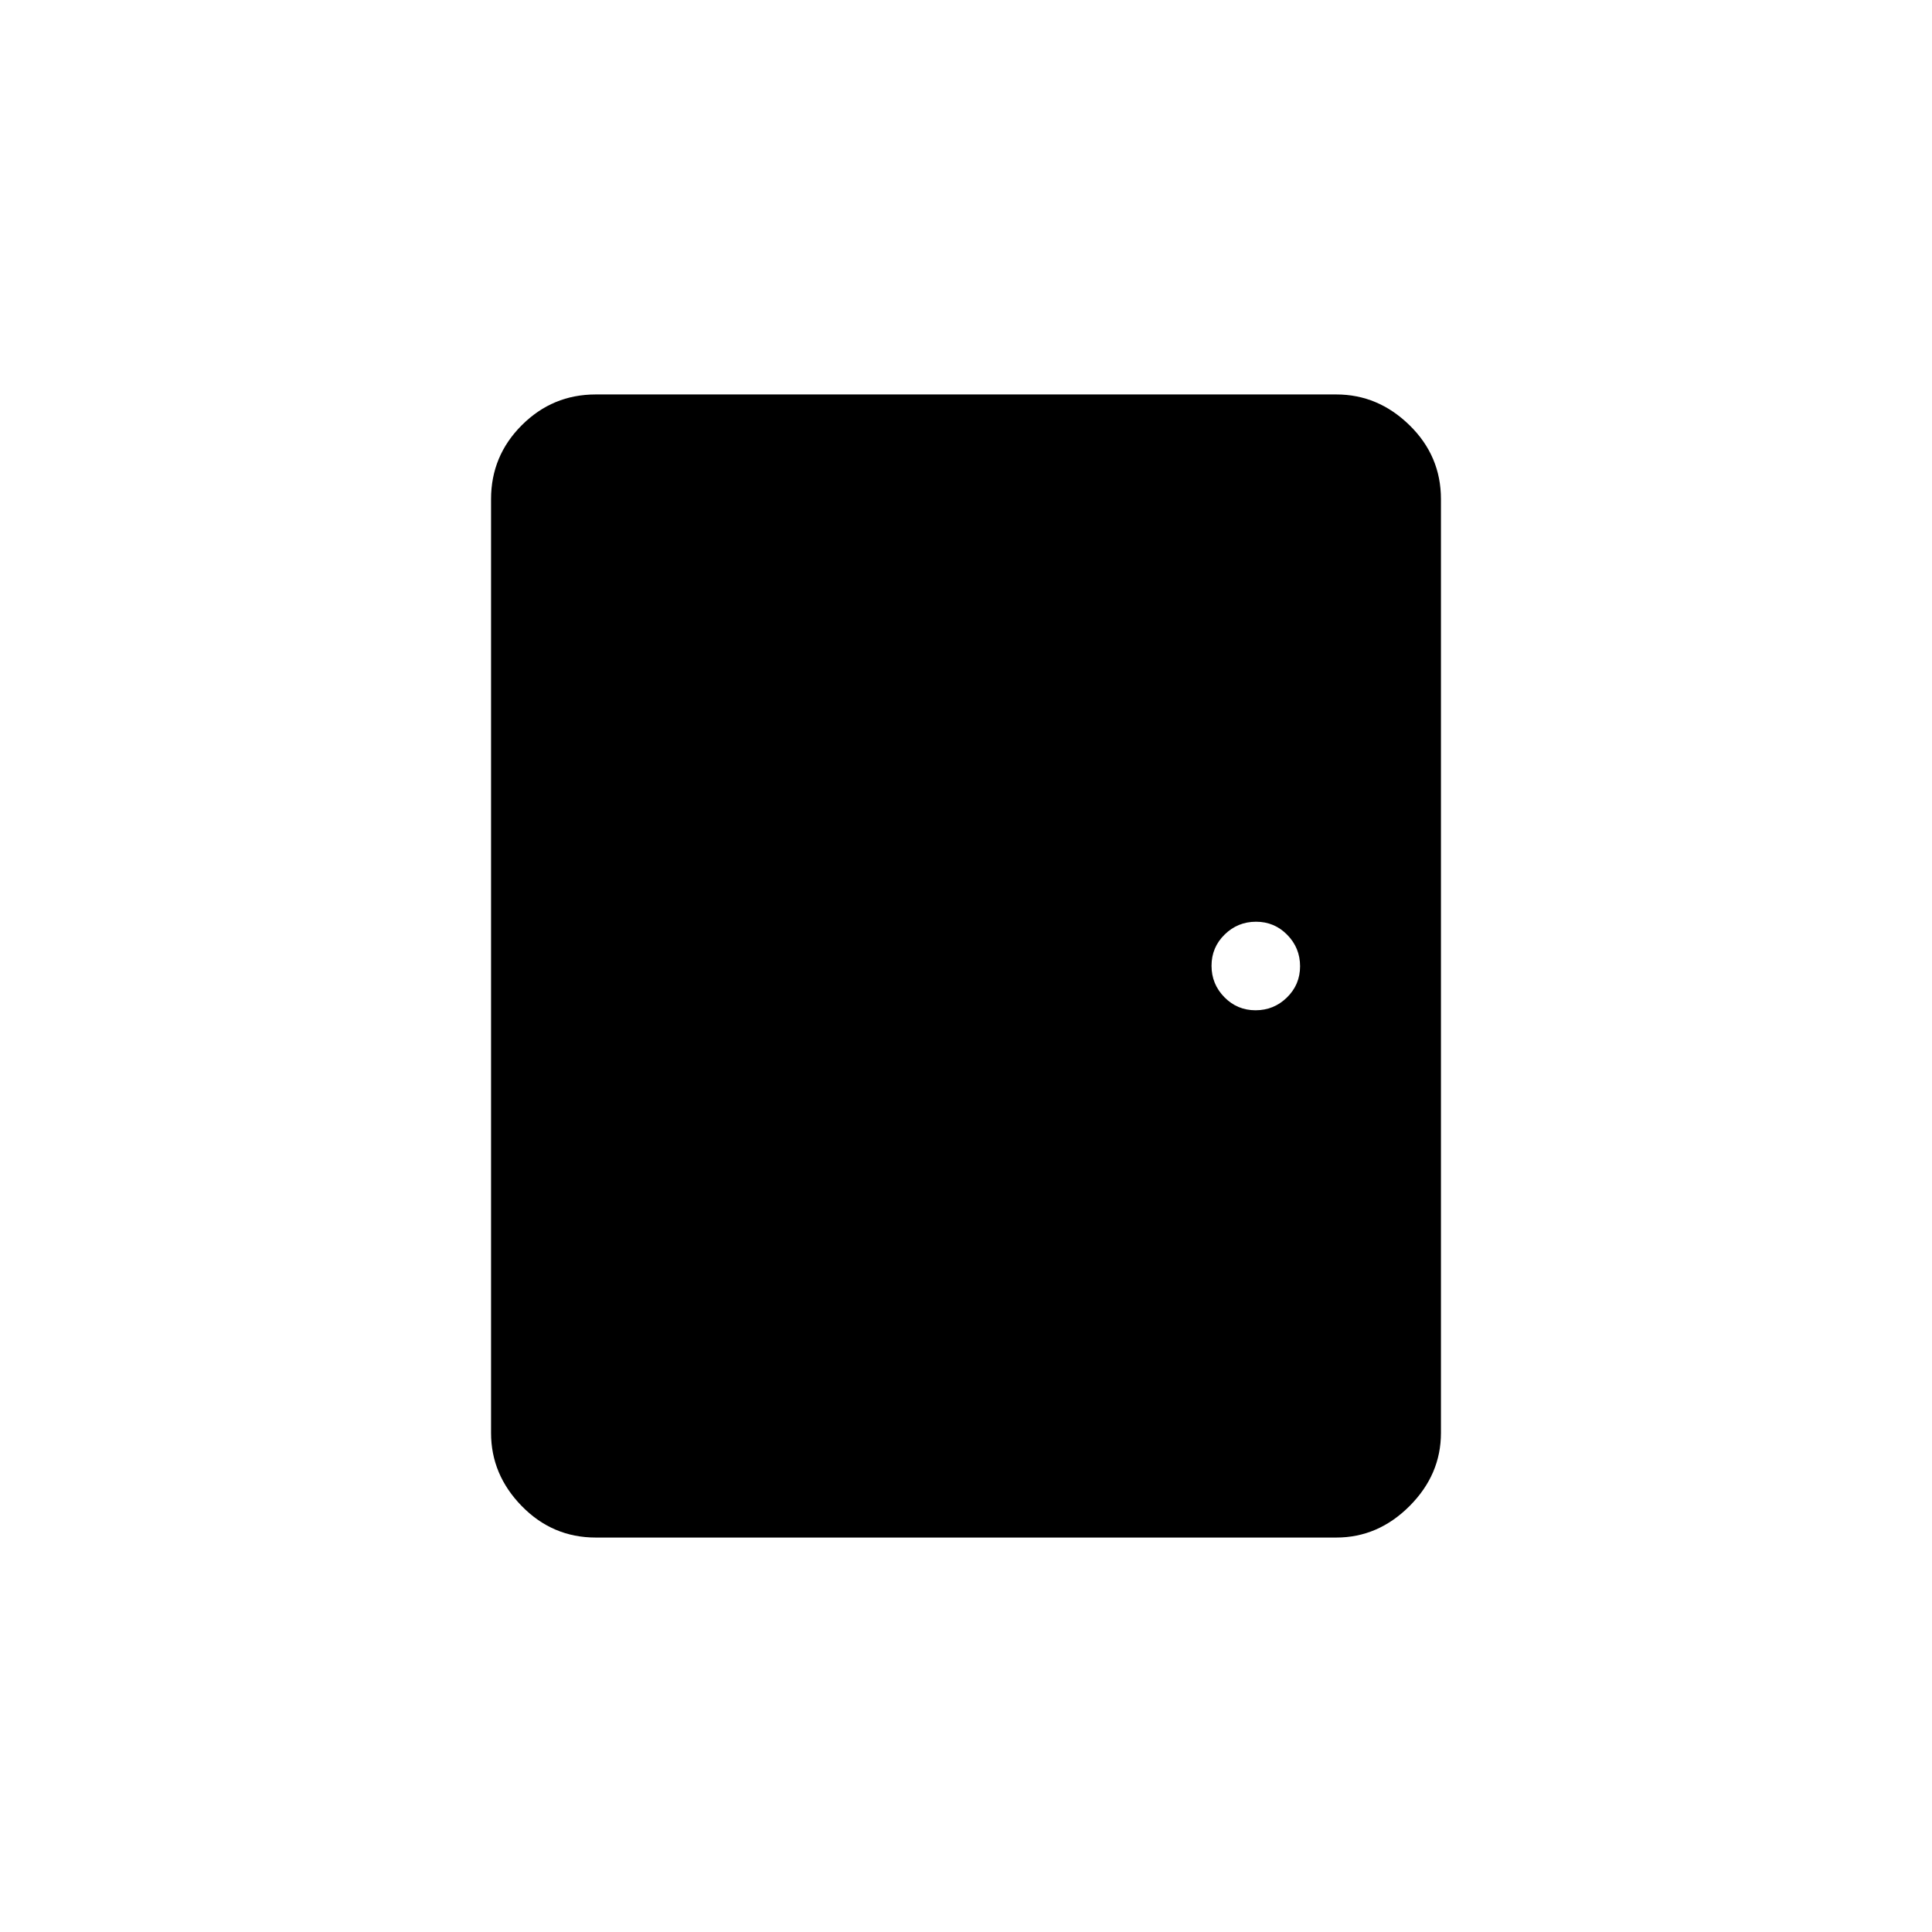 <svg xmlns="http://www.w3.org/2000/svg" height="20" viewBox="0 -960 960 960" width="20"><path d="M296-196q-21.45 0-36.73-15.63Q244-227.25 244-248v-464q0-21.45 15.27-36.72Q274.55-764 296-764h368q20.75 0 36.38 15.28Q716-733.45 716-712v464q0 20.75-15.62 36.37Q684.75-196 664-196H296Zm327.88-262q9.12 0 15.62-6.38t6.5-15.5q0-9.12-6.38-15.62t-15.5-6.5q-9.12 0-15.62 6.38t-6.5 15.5q0 9.12 6.38 15.62t15.5 6.5Z"/></svg>
